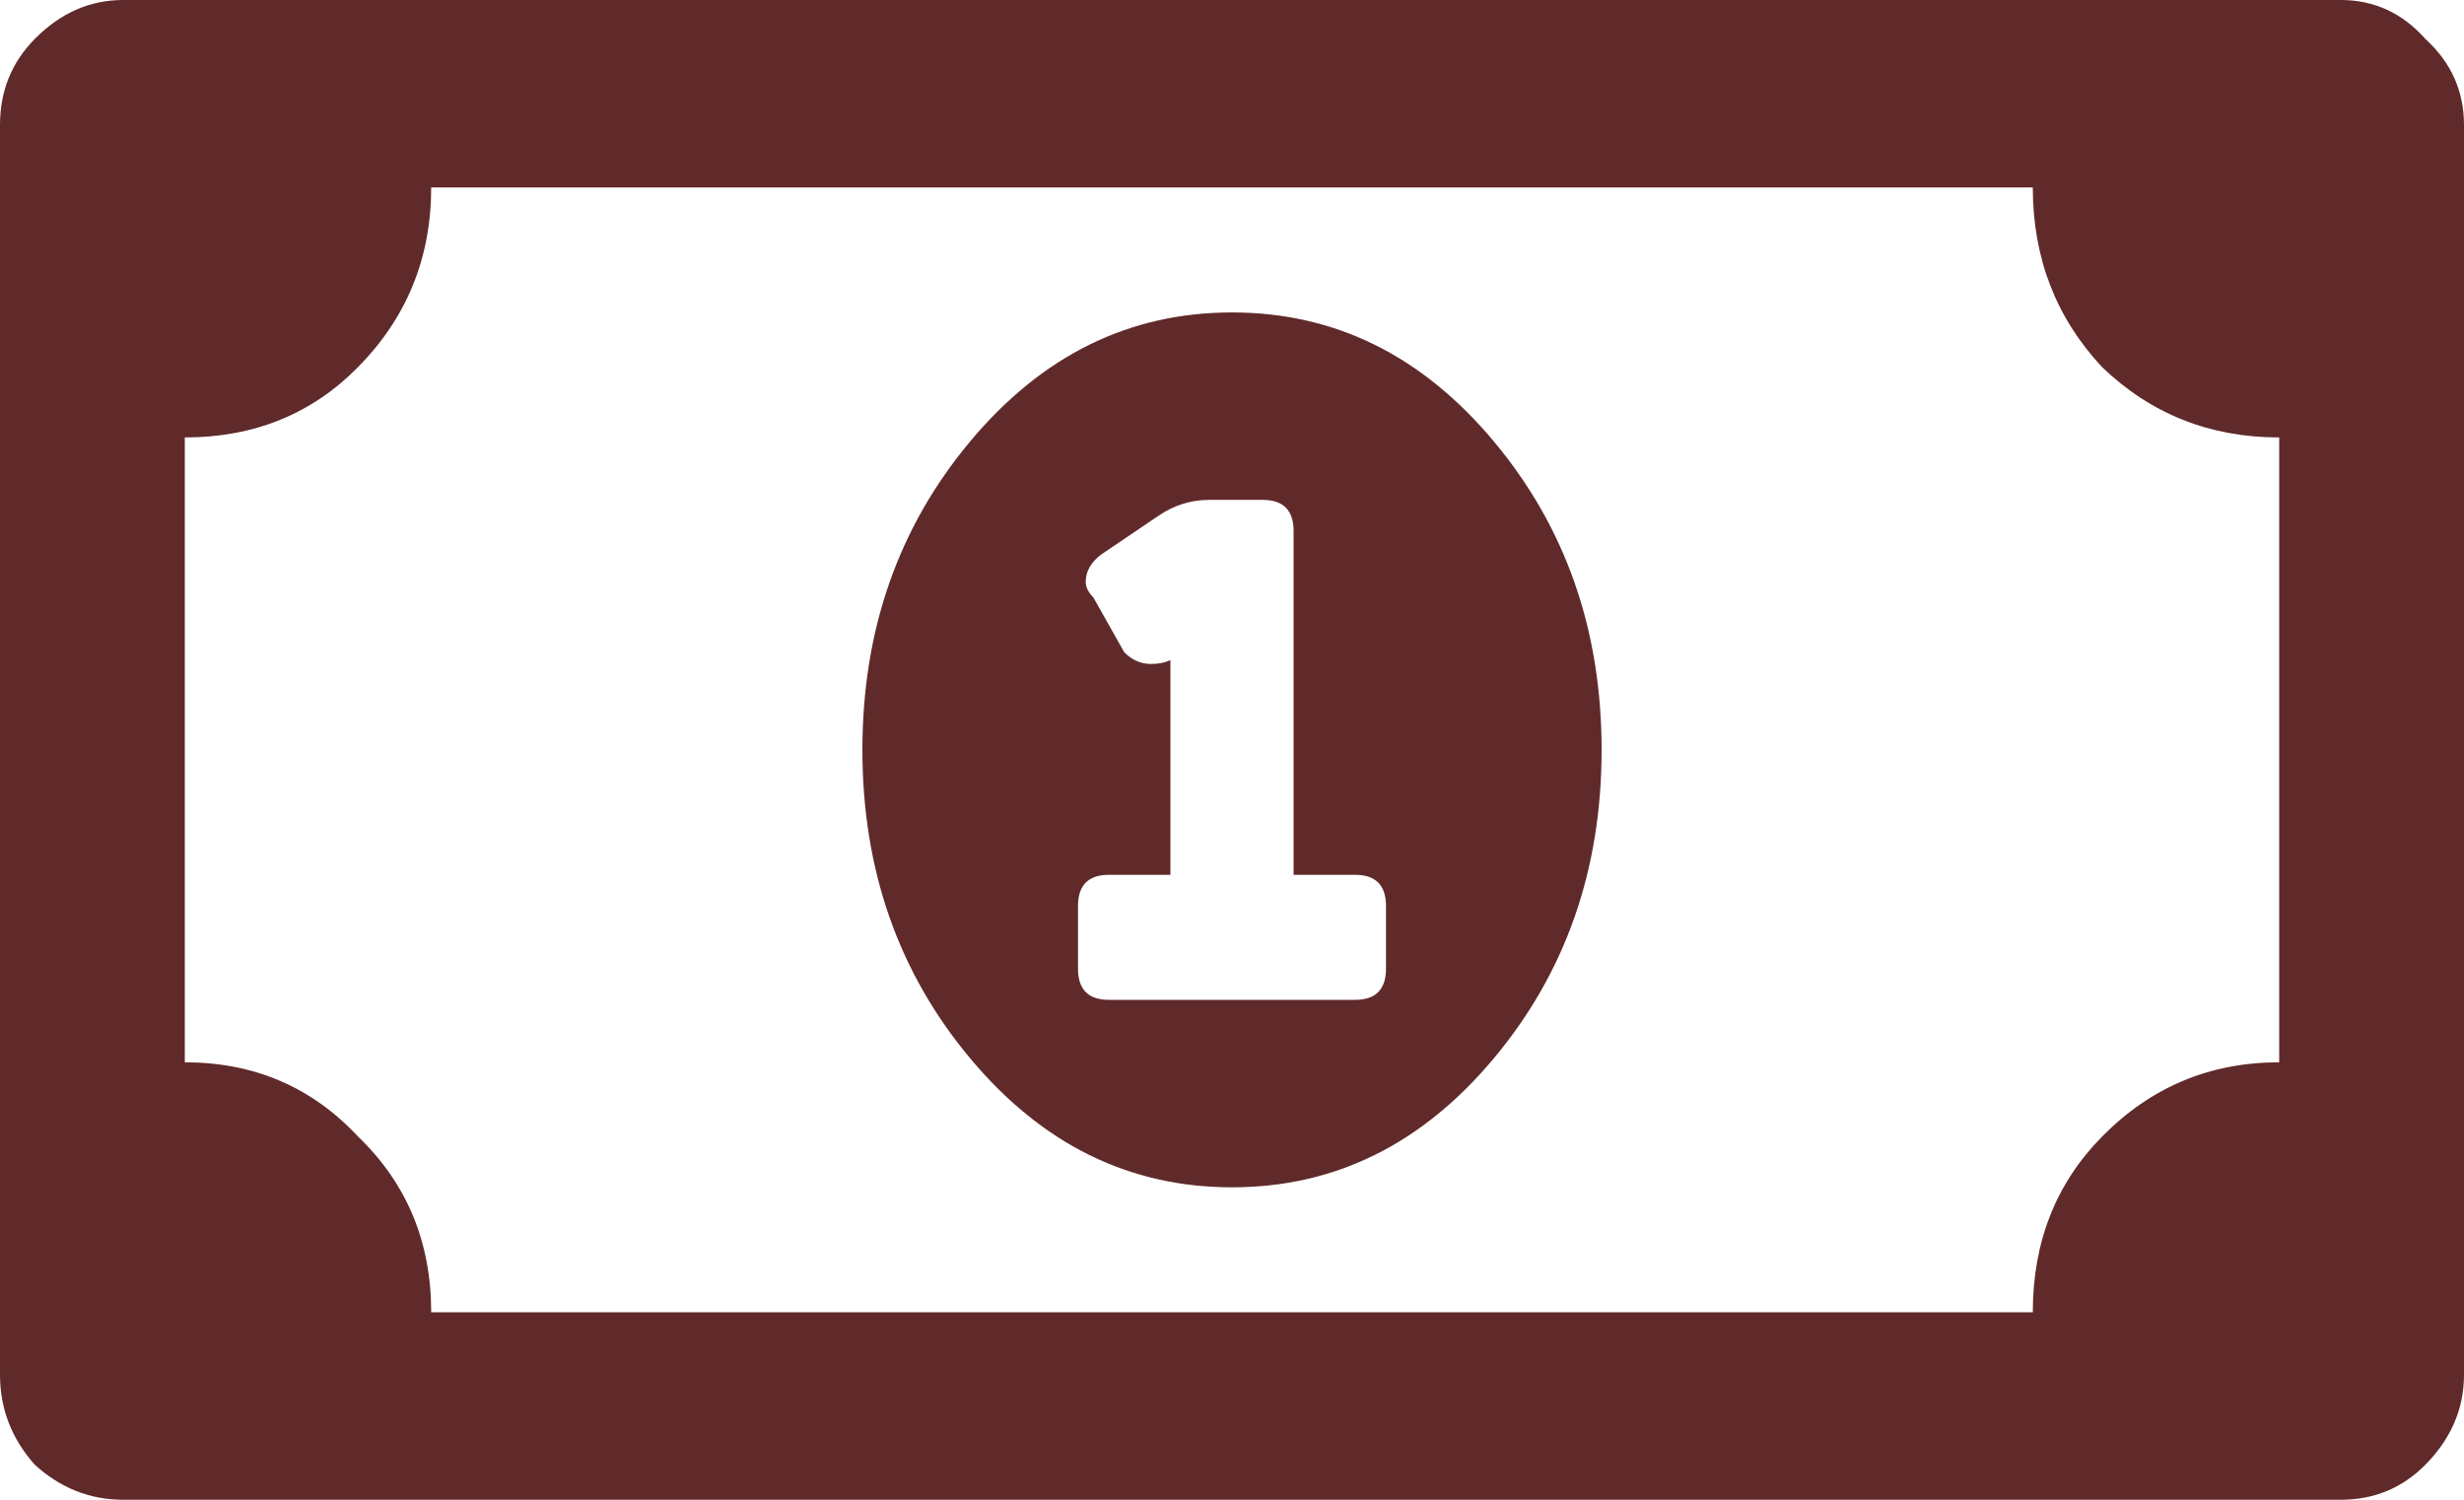 
<svg width="46" height="28" viewBox="0 0 46 28" fill="none" xmlns="http://www.w3.org/2000/svg">
<path d="M18.113 8.24C19.454 6.635 21.083 5.833 23 5.833C24.917 5.833 26.546 6.635 27.887 8.24C29.229 9.844 29.9 11.764 29.9 14C29.9 16.236 29.229 18.156 27.887 19.76C26.546 21.365 24.917 22.167 23 22.167C21.083 22.167 19.454 21.365 18.113 19.76C16.771 18.156 16.1 16.236 16.1 14C16.1 11.764 16.771 9.844 18.113 8.24ZM25.875 18.083V16.917C25.875 16.528 25.683 16.333 25.3 16.333H24.15V9.917C24.15 9.528 23.958 9.333 23.575 9.333H22.569C22.233 9.333 21.922 9.431 21.634 9.625L20.556 10.354C20.365 10.5 20.269 10.67 20.269 10.865C20.269 10.962 20.317 11.059 20.413 11.156L20.988 12.177C21.131 12.323 21.299 12.396 21.491 12.396C21.634 12.396 21.754 12.371 21.85 12.323V16.333H20.7C20.317 16.333 20.125 16.528 20.125 16.917V18.083C20.125 18.472 20.317 18.667 20.7 18.667H25.3C25.683 18.667 25.875 18.472 25.875 18.083ZM43.7 0C44.323 0 44.85 0.243 45.281 0.729C45.76 1.167 46 1.701 46 2.333V25.667C46 26.299 45.76 26.858 45.281 27.344C44.85 27.781 44.323 28 43.7 28H2.3C1.677 28 1.126 27.781 0.647 27.344C0.216 26.858 0 26.299 0 25.667V2.333C0 1.701 0.216 1.167 0.647 0.729C1.126 0.243 1.677 0 2.3 0H43.7ZM42.55 19.833V8.167C41.256 8.167 40.154 7.729 39.244 6.854C38.381 5.931 37.95 4.812 37.95 3.5H8.05C8.05 4.812 7.595 5.931 6.684 6.854C5.822 7.729 4.744 8.167 3.45 8.167V19.833C4.744 19.833 5.822 20.295 6.684 21.219C7.595 22.094 8.05 23.188 8.05 24.5H37.95C37.95 23.188 38.381 22.094 39.244 21.219C40.154 20.295 41.256 19.833 42.55 19.833Z" fill="#602A2A"/>
</svg>
